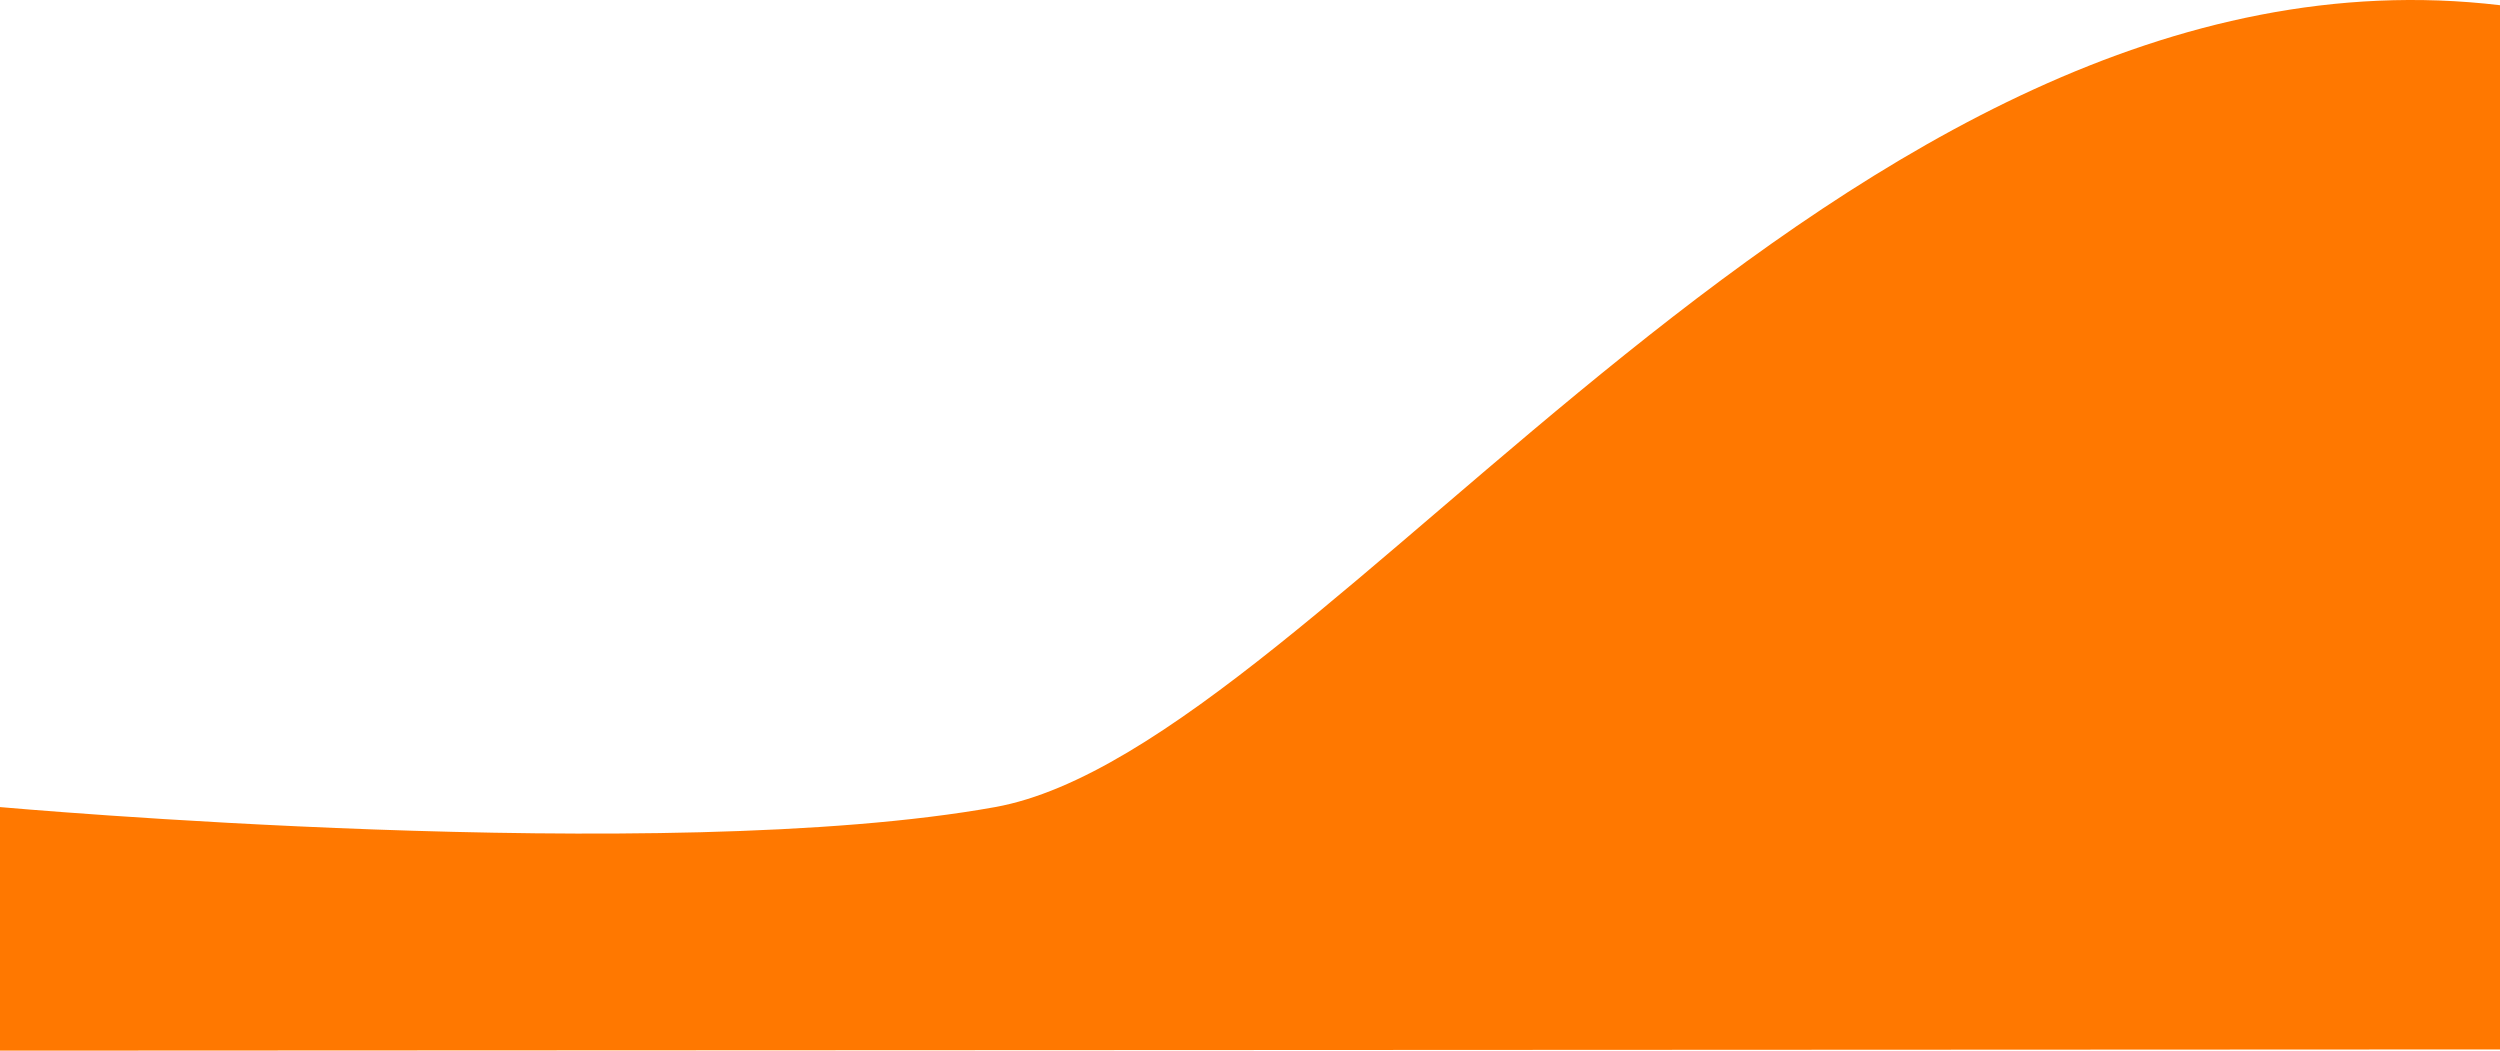 <svg width="395" height="166" viewBox="0 0 395 166" fill="none" xmlns="http://www.w3.org/2000/svg">
<path d="M157.233 127.519C209.446 118.091 291.143 -11.486 395 0.824V165.811L0 166L0 127.519C0 127.519 105.02 136.947 157.233 127.519Z" fill="#FF7800"/>
</svg>
